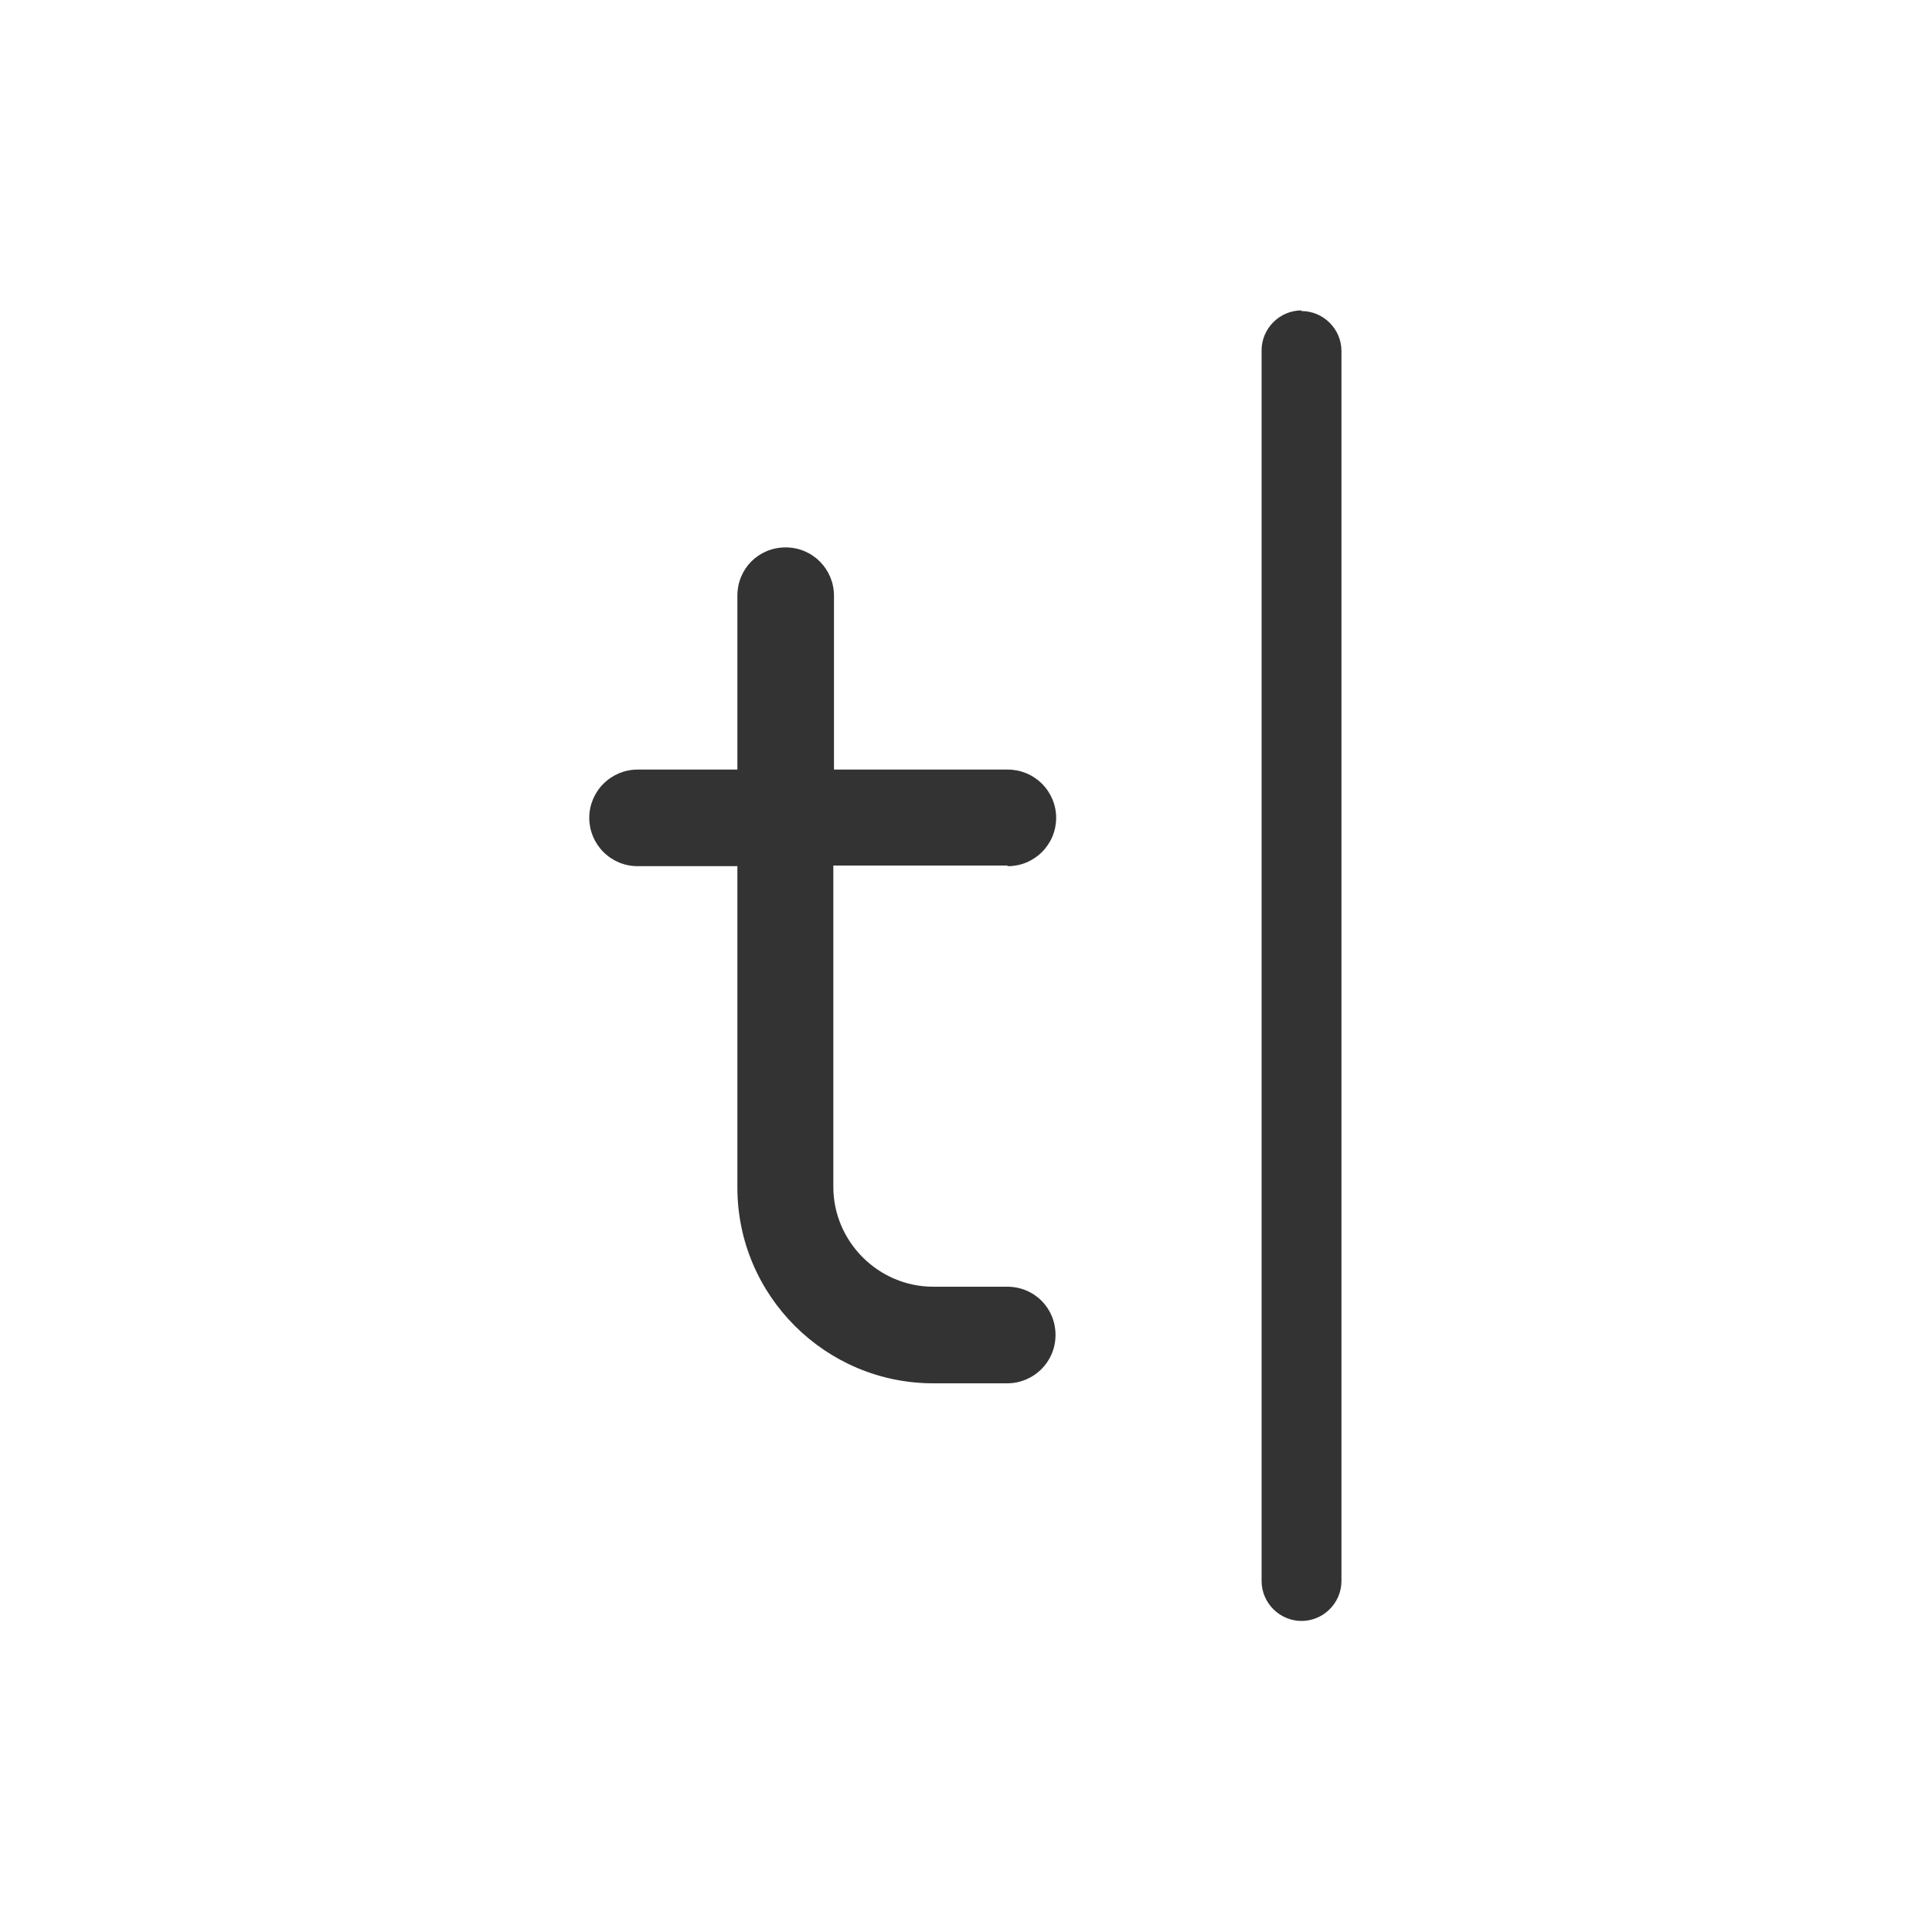 <svg xmlns="http://www.w3.org/2000/svg" id="a" width="30" height="30" viewBox="0 0 30 30"><defs><style>.b{fill:#333}</style></defs><path d="M15.65,13.45c.2,0,.39-.08,.53-.22,.14-.14,.22-.33,.22-.53s-.08-.39-.22-.53c-.14-.14-.33-.22-.53-.22h-2.7v-2.7c0-.41-.33-.75-.75-.75s-.75,.33-.75,.75v2.7h-1.55c-.2,0-.39,.08-.53,.22-.14,.14-.22,.33-.22,.53s.08,.39,.22,.53c.14,.14,.33,.22,.53,.22h1.55v4.99c0,1.68,1.37,3.04,3.04,3.04h1.15c.41,0,.75-.33,.75-.75s-.33-.75-.75-.75h-1.15c-.85,0-1.55-.7-1.55-1.55v-4.99h2.7Z" class="b"/><path d="M20.21,4.82c-.34,0-.62,.28-.62,.62V24.55c0,.34,.28,.62,.62,.62s.62-.28,.62-.62V5.45c0-.34-.28-.62-.62-.62Z" class="b"/></svg>